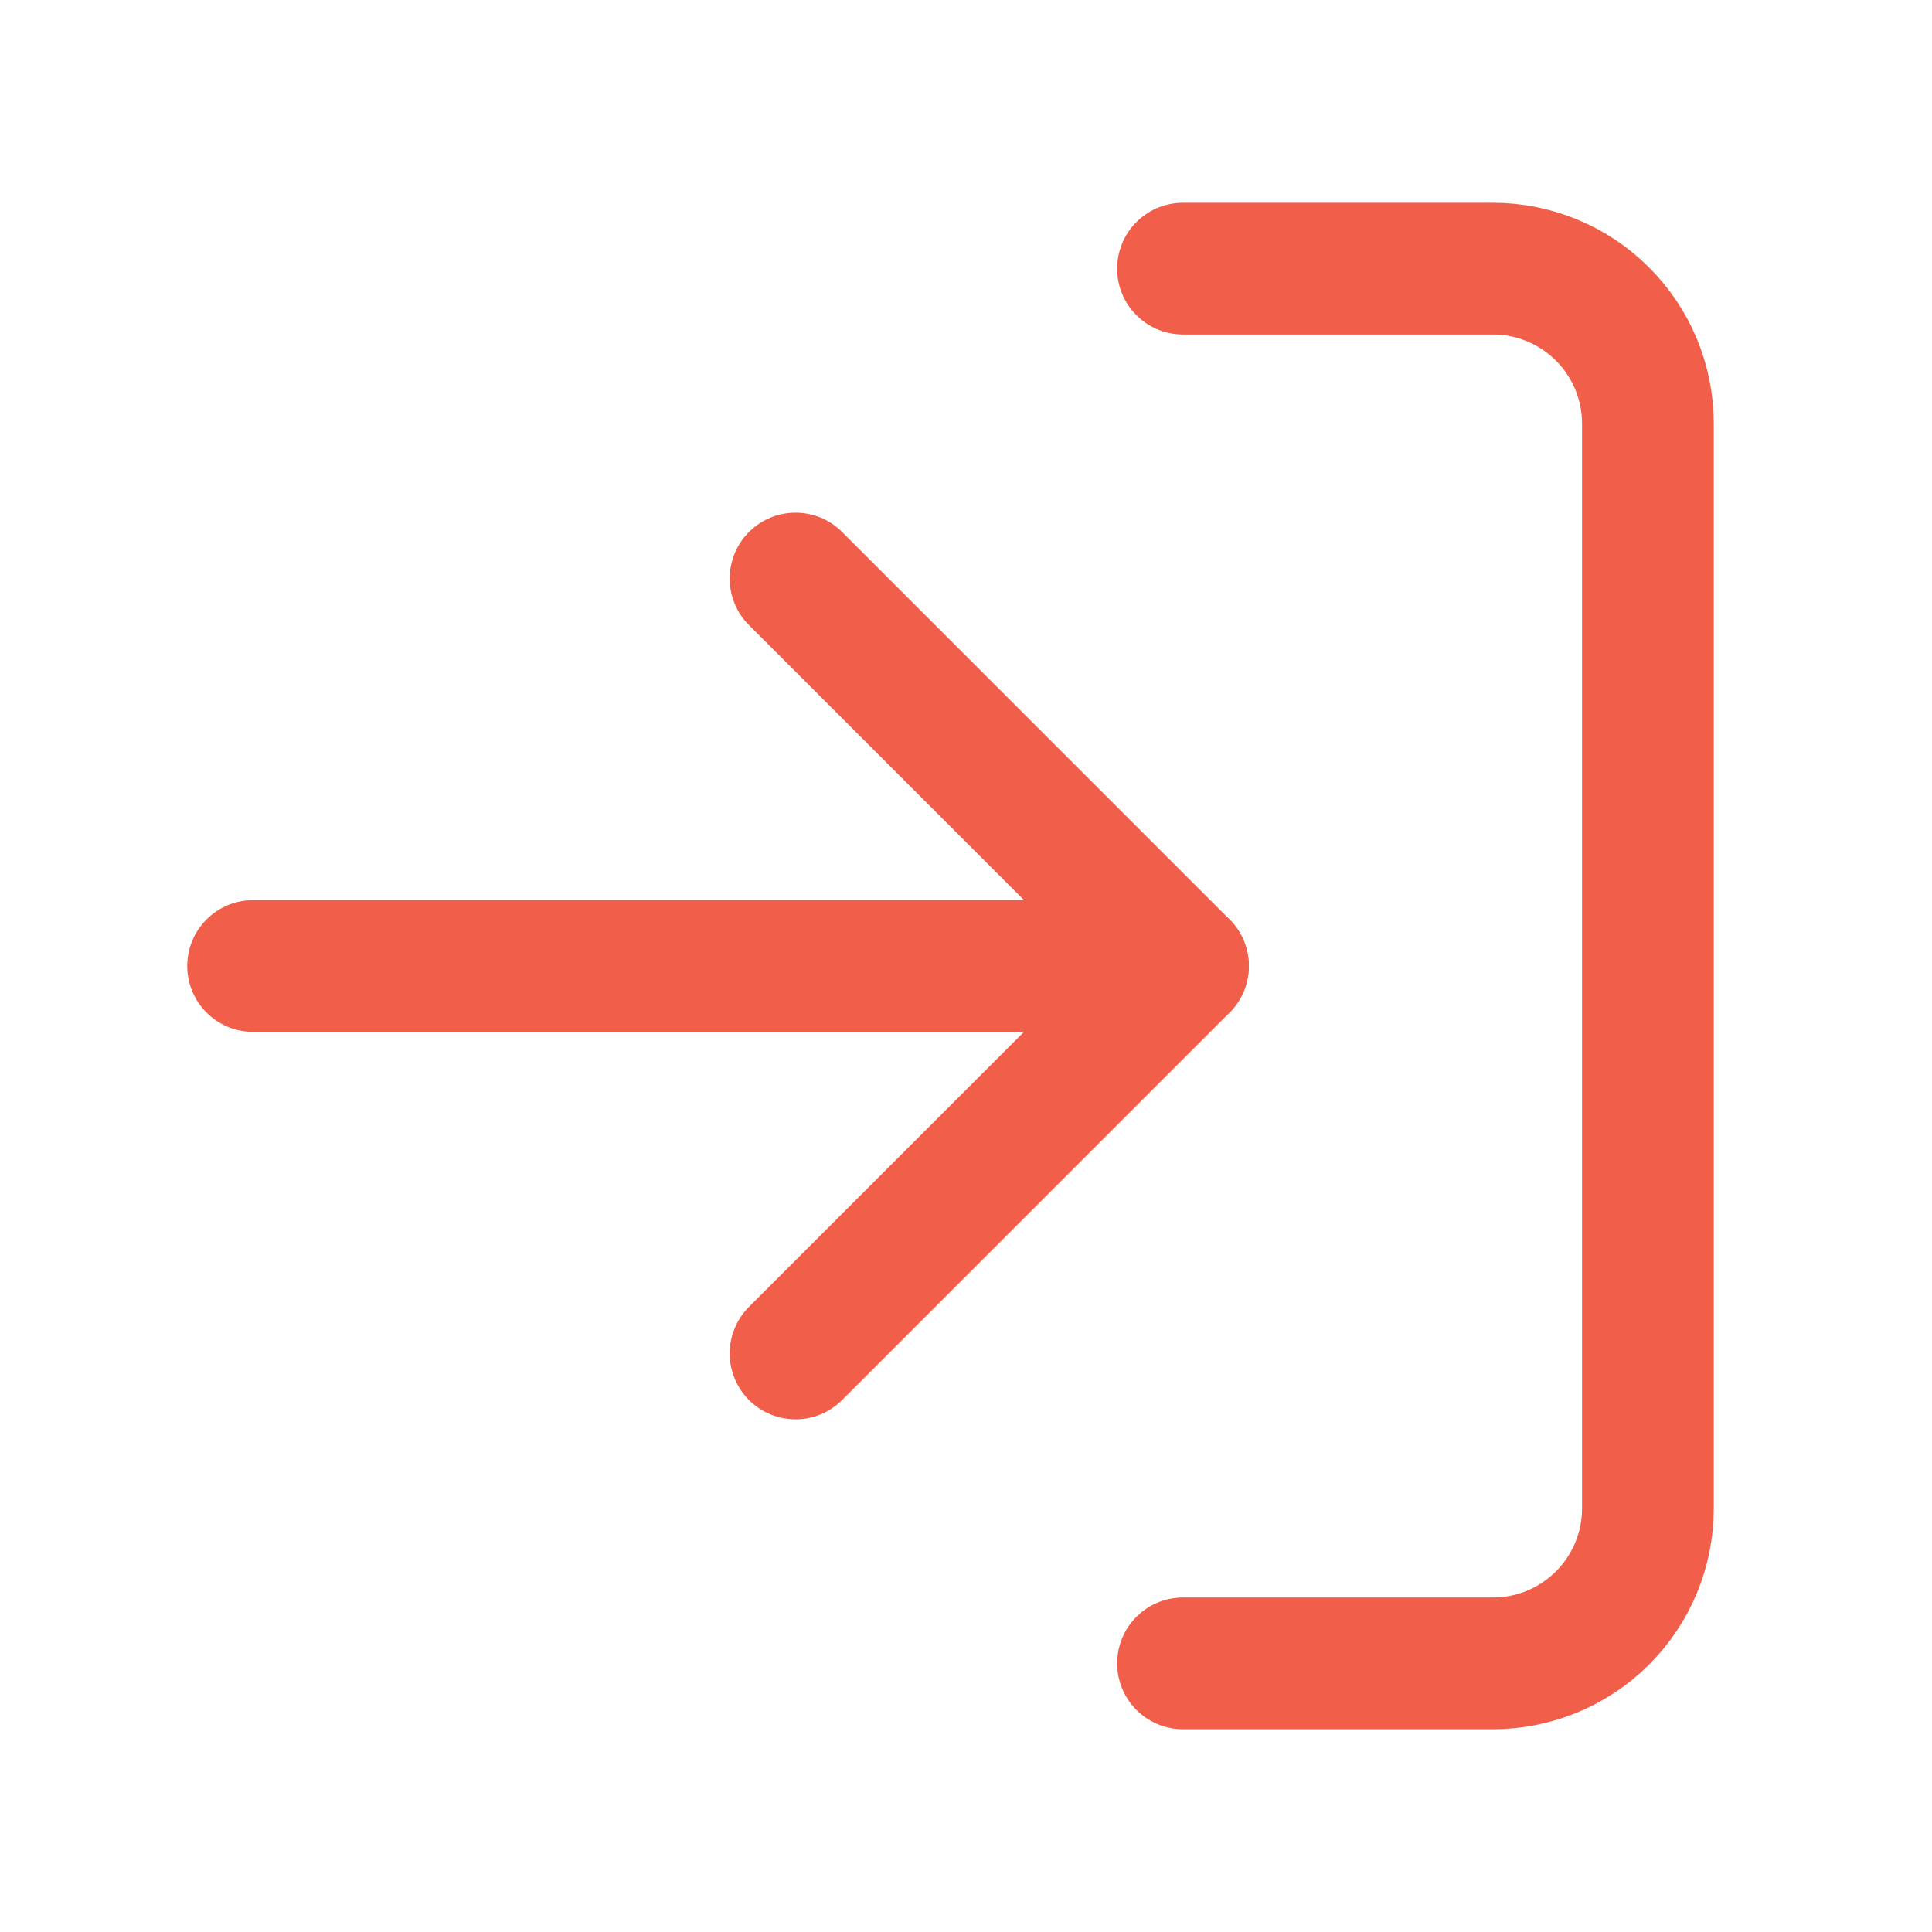 <svg width="22" height="22" viewBox="0 0 22 22" fill="none" xmlns="http://www.w3.org/2000/svg">
<path d="M13.471 3.059L17 3.059C17.468 3.059 17.917 3.245 18.248 3.576C18.579 3.907 18.765 4.355 18.765 4.824L18.765 17.177C18.765 17.645 18.579 18.093 18.248 18.424C17.917 18.755 17.468 18.941 17 18.941L13.471 18.941" stroke="#F15E4A" stroke-width="1.5" stroke-linecap="round" stroke-linejoin="round"/>
<path d="M9.059 15.412L13.471 11L9.059 6.588" stroke="#F15E4A" stroke-width="1.5" stroke-linecap="round" stroke-linejoin="round"/>
<path d="M13.47 11L2.882 11" stroke="#F15E4A" stroke-width="1.5" stroke-linecap="round" stroke-linejoin="round"/>
</svg>
